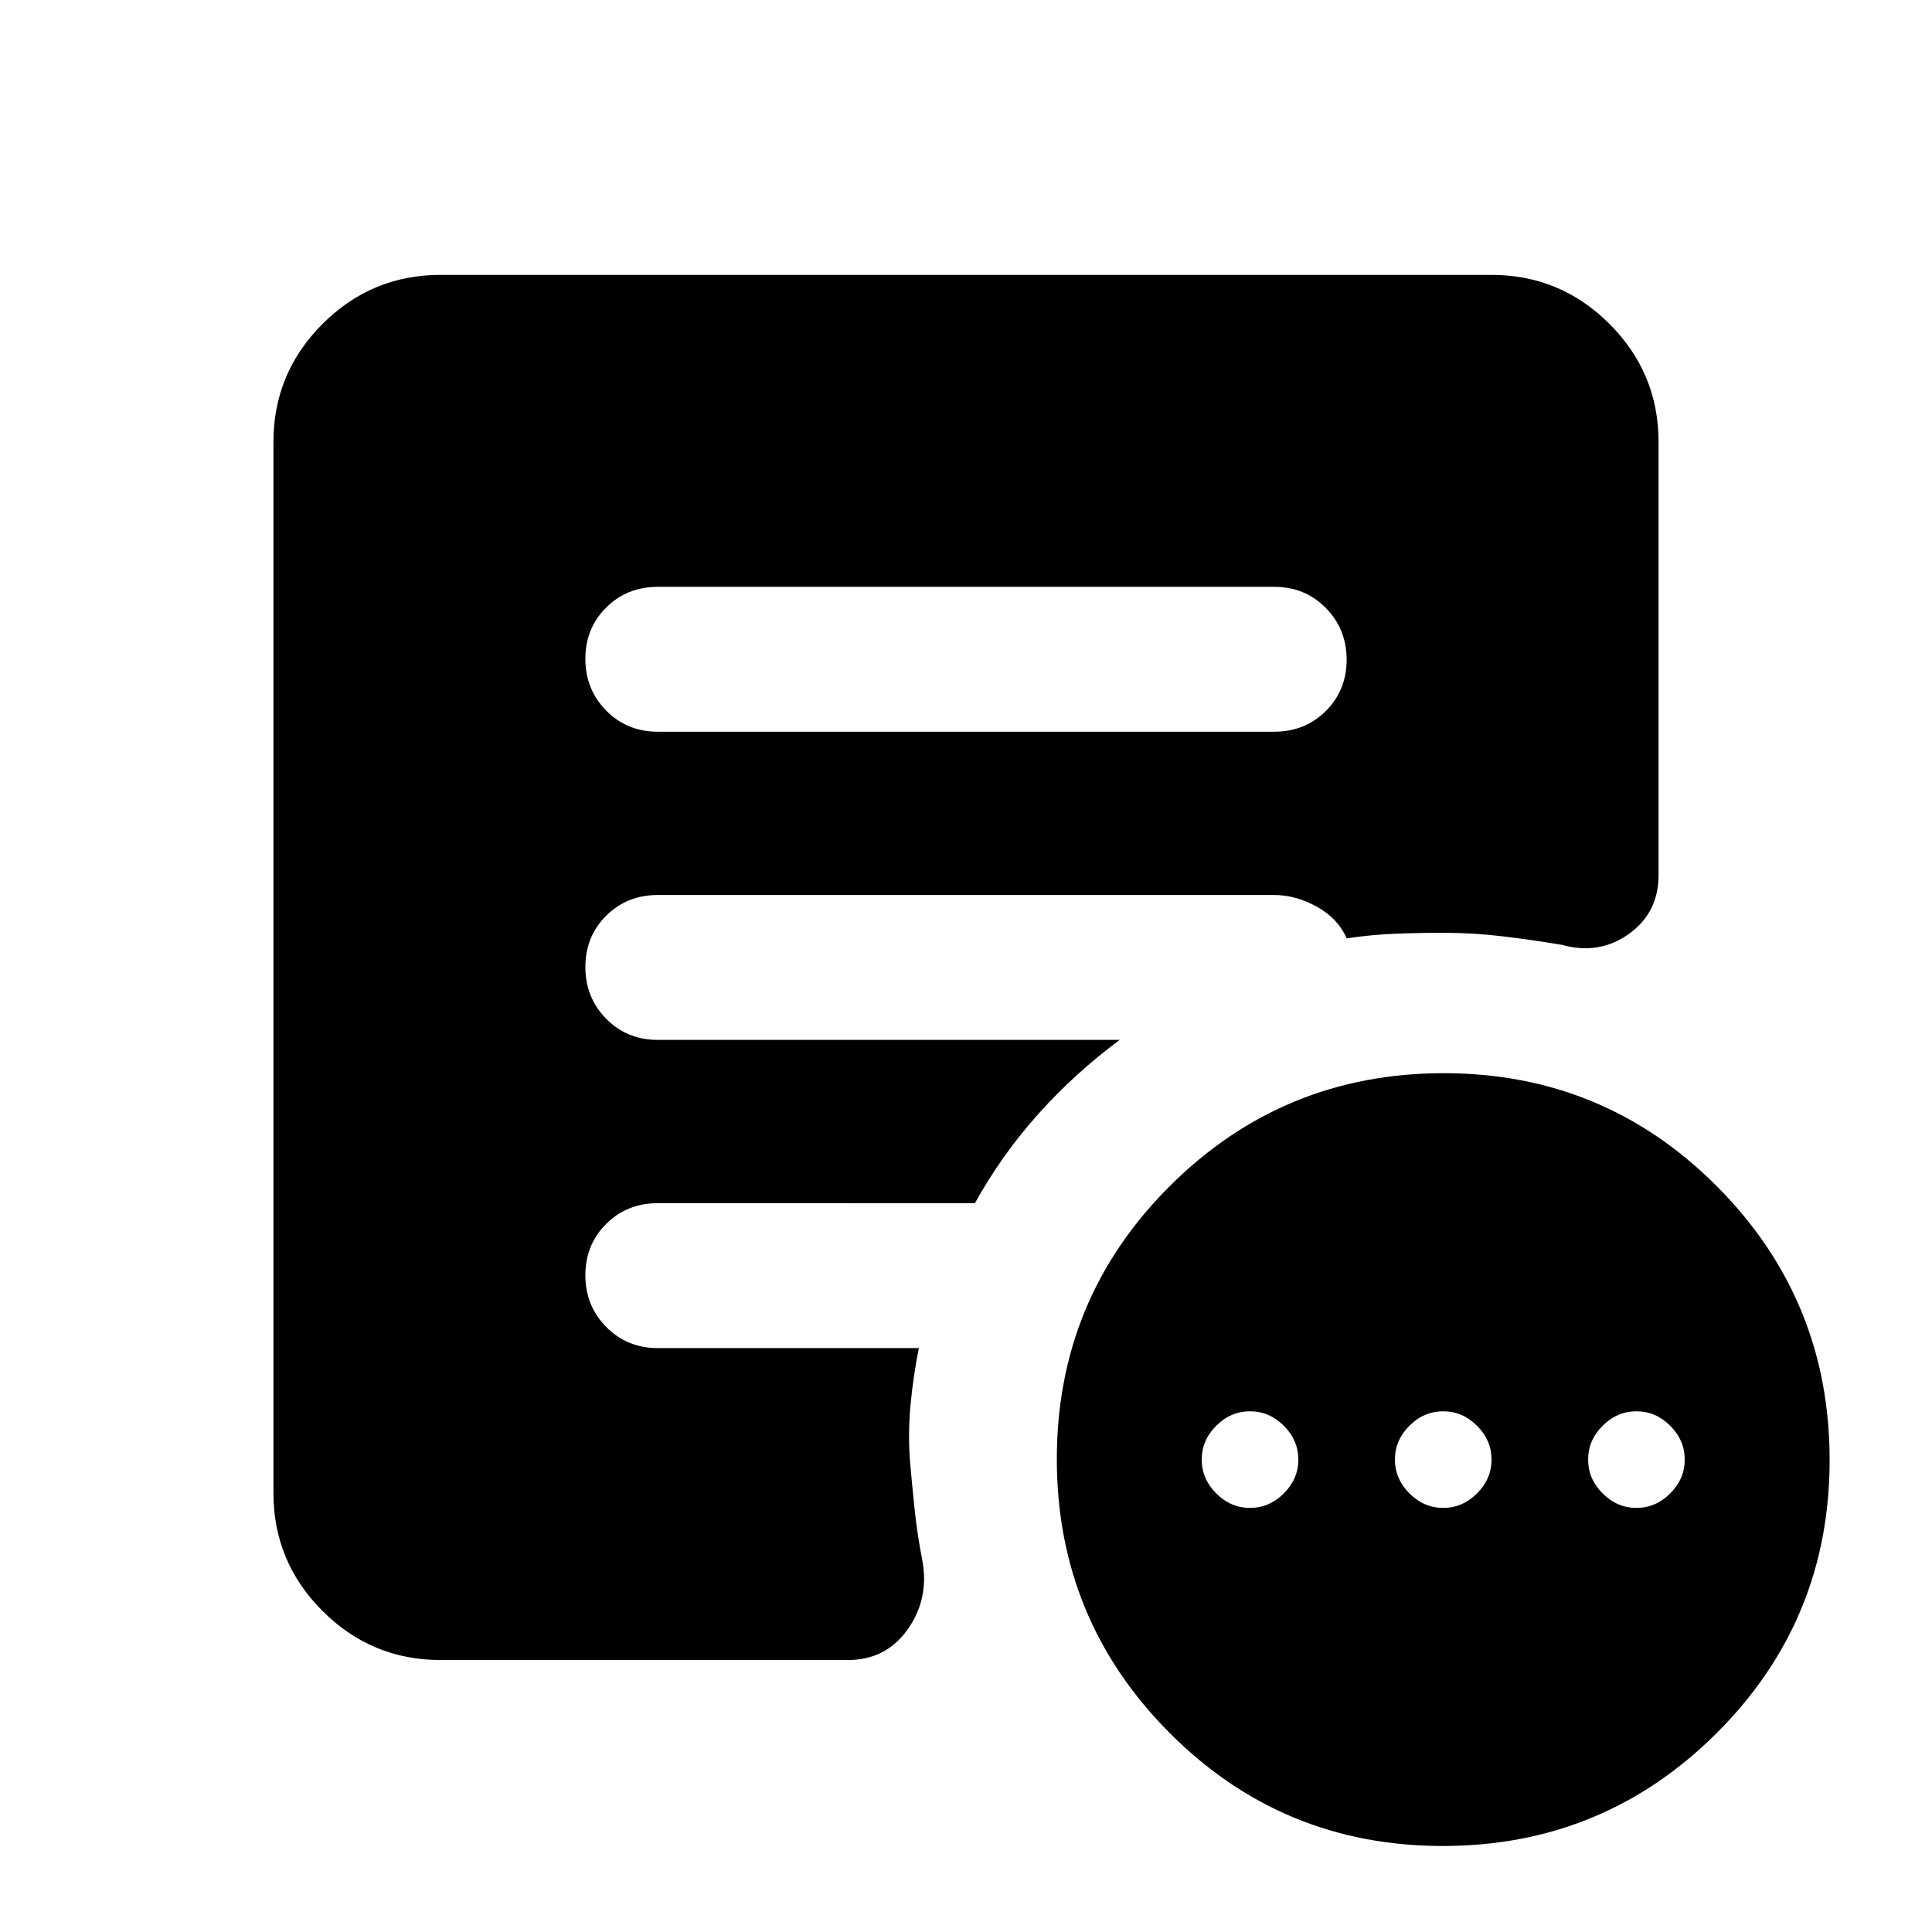 <svg xmlns="http://www.w3.org/2000/svg" height="20" viewBox="0 -960 960 960" width="20"><path d="M621.13-210.74q9.6 0 16.8-7.2 7.2-7.2 7.2-16.8 0-9.6-7.2-16.8-7.2-7.2-16.8-7.2-9.6 0-16.8 7.2-7.2 7.2-7.2 16.8 0 9.6 7.2 16.8 7.2 7.2 16.8 7.2Zm96 0q9.6 0 16.8-7.2 7.2-7.2 7.2-16.8 0-9.6-7.2-16.8-7.2-7.2-16.8-7.2-9.6 0-16.8 7.2-7.2 7.2-7.2 16.8 0 9.6 7.2 16.8 7.2 7.2 16.8 7.2Zm96 0q9.6 0 16.8-7.2 7.2-7.2 7.2-16.8 0-9.6-7.2-16.8-7.2-7.2-16.8-7.2-9.6 0-16.8 7.2-7.2 7.2-7.2 16.8 0 9.6 7.2 16.8 7.2 7.2 16.8 7.2Zm-96.23 168q-79.77 0-135.77-56.23-56-56.22-56-136 0-79.77 56.23-135.77 56.22-56 136-56 79.77 0 135.77 56.23 56 56.22 56 136 0 79.77-56.23 135.77-56.22 56-136 56ZM326.87-596.41h306.26q15.3 0 25.65-10.29 10.35-10.29 10.35-25.5t-10.35-25.71q-10.35-10.5-25.65-10.5H326.87q-15.3 0-25.65 10.29-10.35 10.29-10.35 25.5t10.35 25.71q10.35 10.5 25.65 10.5Zm-108 461.26q-34.24 0-58.62-24.38-24.38-24.38-24.38-58.62v-522.26q0-34.24 24.38-58.62 24.38-24.38 58.62-24.38h522.26q34.24 0 58.62 24.38 24.38 24.38 24.38 58.62v215.28q0 18.63-14.77 29.21-14.77 10.57-33.4 5.38-14.89-2.48-29.41-4.22-14.51-1.74-29.42-1.74-12 0-23.79.46-11.8.46-24.21 2.3-4.28-9.91-14.78-15.73-10.5-5.81-21.22-5.81H326.87q-15.3 0-25.65 10.29-10.35 10.29-10.35 25.5t10.35 25.71q10.35 10.5 25.65 10.5h229.52q-22 16.28-40.24 36.56-18.24 20.29-31.72 44.57H326.87q-15.3 0-25.65 10.29-10.35 10.29-10.35 25.5t10.35 25.71q10.35 10.5 25.65 10.5h129.7q-2.72 13.67-4.08 27.7-1.36 14.04-.36 27.95 1 11.8 2.34 24.49 1.34 12.69 3.94 25.92 3.24 18.87-7.53 33.91-10.78 15.03-29.49 15.03H218.87Z"/></svg>
